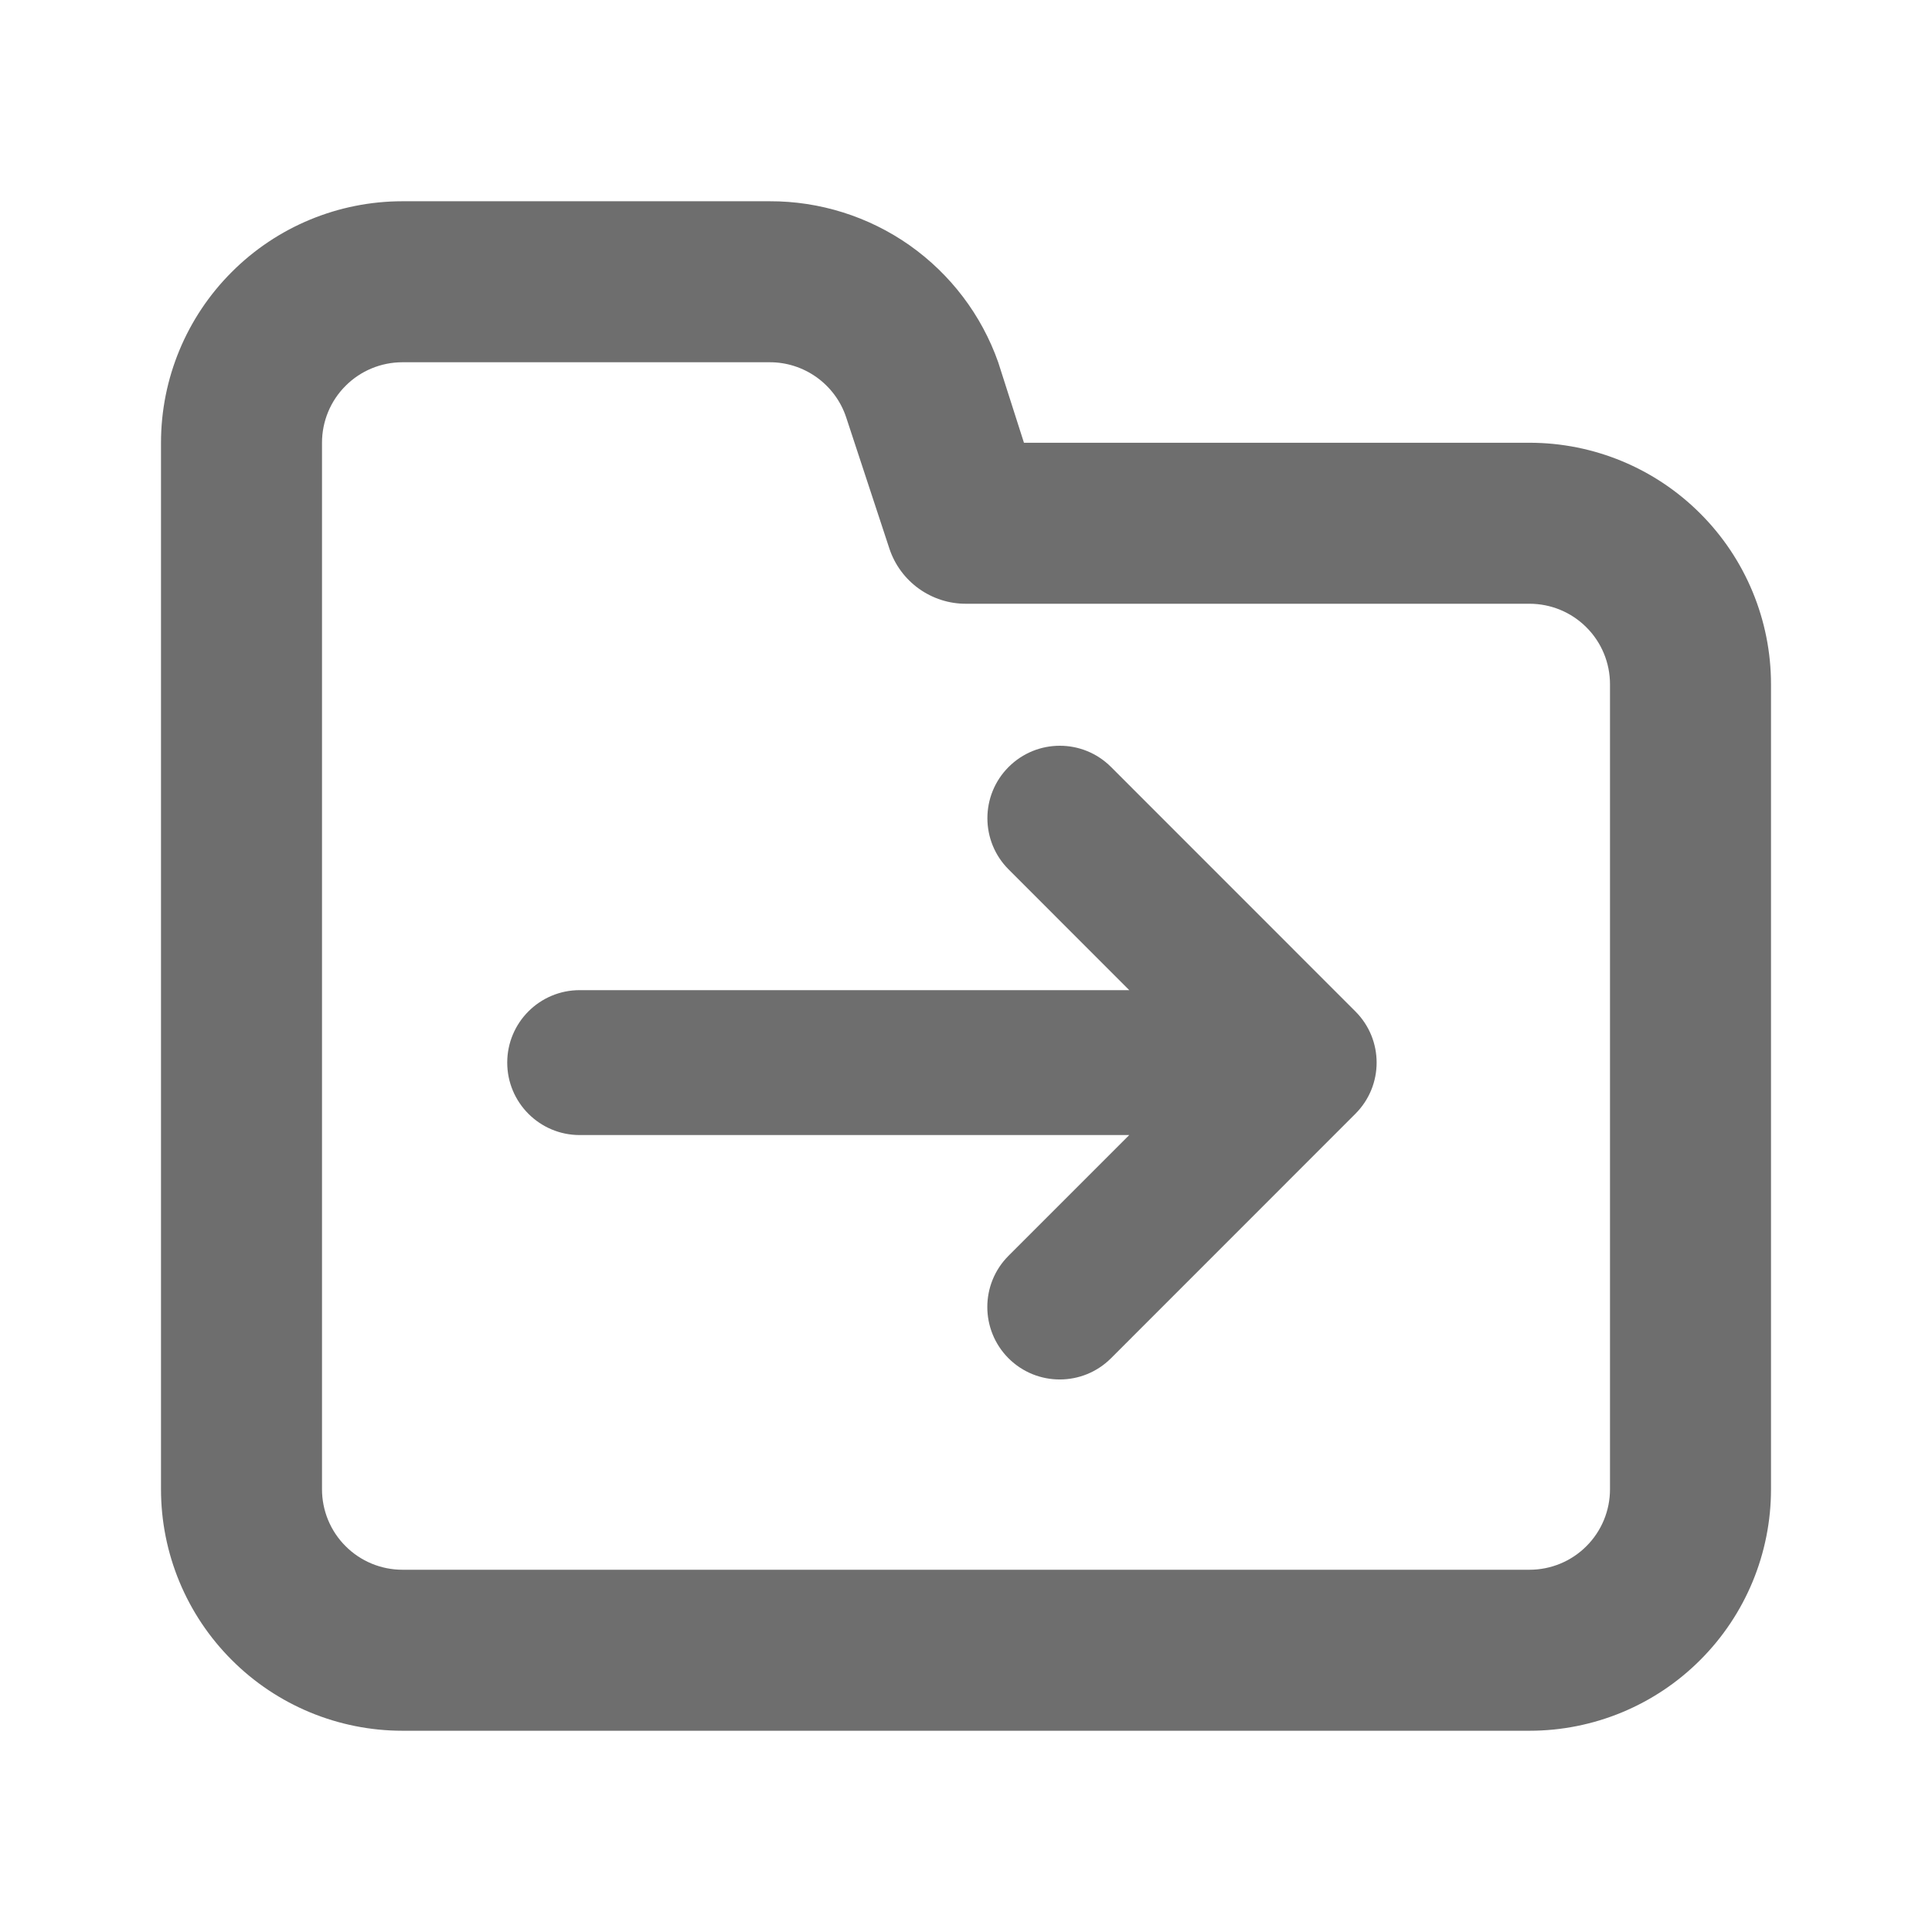 <svg width="24" height="24" viewBox="0 0 24 24" fill="none" xmlns="http://www.w3.org/2000/svg">
<path d="M19 5.5H12.72L12.4 4.5C12.193 3.913 11.808 3.406 11.299 3.047C10.79 2.689 10.182 2.498 9.56 2.5H5C4.204 2.5 3.441 2.816 2.879 3.379C2.316 3.941 2 4.704 2 5.5V18.5C2 19.296 2.316 20.059 2.879 20.621C3.441 21.184 4.204 21.5 5 21.5H19C19.796 21.5 20.559 21.184 21.121 20.621C21.684 20.059 22 19.296 22 18.5V8.5C22 7.704 21.684 6.941 21.121 6.379C20.559 5.816 19.796 5.5 19 5.5ZM20 18.5C20 18.765 19.895 19.02 19.707 19.207C19.52 19.395 19.265 19.5 19 19.5H5C4.735 19.5 4.48 19.395 4.293 19.207C4.105 19.02 4 18.765 4 18.5V5.5C4 5.235 4.105 4.98 4.293 4.793C4.48 4.605 4.735 4.5 5 4.5H9.56C9.77 4.499 9.974 4.565 10.145 4.687C10.315 4.809 10.443 4.981 10.51 5.18L11.05 6.82C11.117 7.019 11.245 7.191 11.415 7.313C11.586 7.435 11.79 7.501 12 7.5H19C19.265 7.5 19.52 7.605 19.707 7.793C19.895 7.98 20 8.235 20 8.5V18.5Z" fill="#6E6E6E"/>
<path fill-rule="evenodd" clip-rule="evenodd" d="M13.802 9.528L16.837 12.564C17.189 12.915 17.189 13.485 16.837 13.836L13.801 16.873C13.449 17.224 12.88 17.224 12.528 16.873C12.177 16.521 12.177 15.951 12.528 15.6L14.028 14.1H7.201C6.704 14.1 6.301 13.697 6.301 13.2C6.301 12.703 6.704 12.3 7.201 12.3H14.028L12.529 10.8C12.178 10.449 12.178 9.879 12.529 9.528C12.881 9.176 13.45 9.176 13.802 9.528Z" fill="#6E6E6E"/>
</svg>
